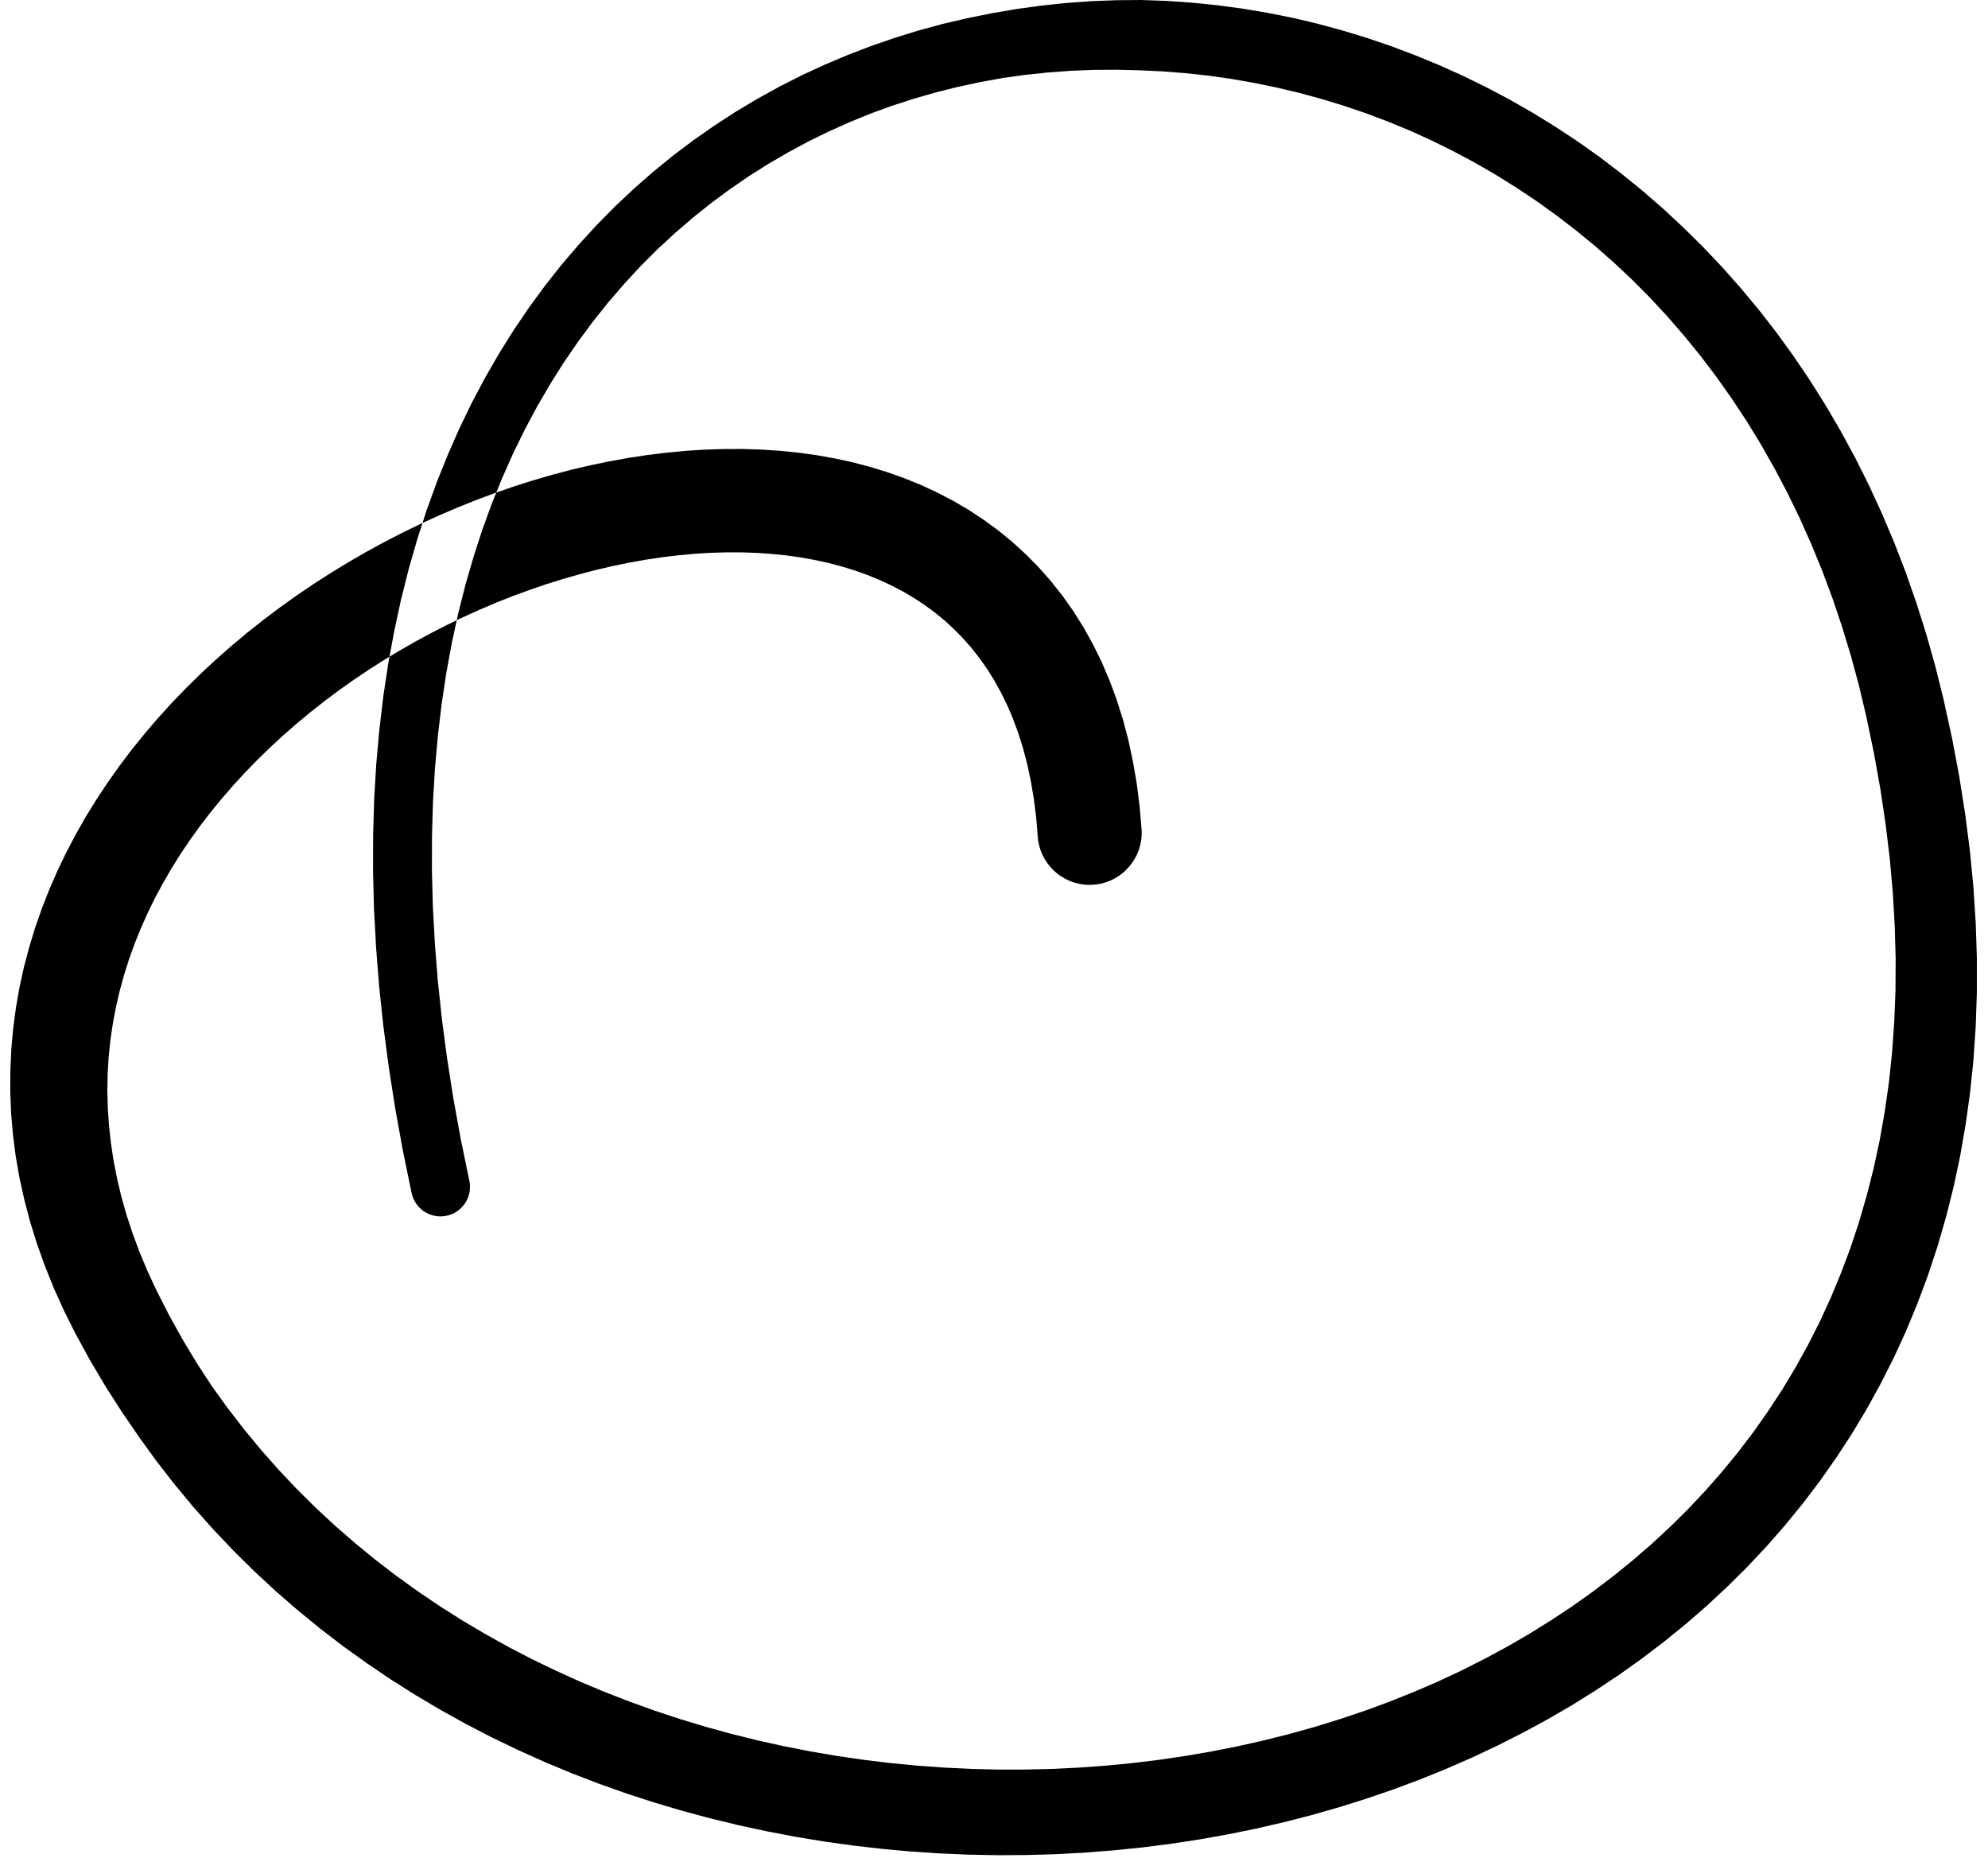 <?xml version="1.0" encoding="UTF-8"?>
<svg width="107px" height="100px" viewBox="0 0 107 100" version="1.1" xmlns="http://www.w3.org/2000/svg" xmlns:xlink="http://www.w3.org/1999/xlink">
    <title>208</title>
    <g id="Page-1" stroke="none" stroke-width="1" fill="none" fill-rule="evenodd">
        <g id="208" transform="translate(0.552, 0)" fill="currentColor">
            <path d="M60.887,44.579 L60.784,43.374 L60.629,42.15 L60.426,40.971 L60.181,39.827 L59.887,38.716 L59.549,37.65 L59.17,36.619 L58.743,35.623 L58.276,34.673 L57.769,33.76 L57.217,32.883 L56.63,32.055 L56.007,31.266 L55.342,30.515 L54.648,29.814 L53.924,29.153 L53.163,28.533 L52.379,27.961 L51.571,27.43 L50.732,26.939 L49.876,26.495 L49.001,26.09 L48.101,25.725 L47.189,25.403 L46.263,25.118 L45.316,24.872 L44.361,24.665 L43.395,24.493 L42.413,24.357 L41.426,24.258 L40.431,24.192 L39.423,24.16 L38.412,24.162 L37.397,24.194 L36.372,24.259 L35.347,24.356 L34.319,24.481 L33.285,24.638 L32.253,24.824 L31.221,25.038 L30.185,25.281 L29.155,25.553 L28.127,25.852 L27.099,26.179 L26.078,26.534 L25.062,26.913 L24.049,27.32 L23.045,27.751 L22.049,28.207 L21.06,28.689 L20.082,29.195 L19.115,29.723 L18.157,30.278 L17.214,30.855 L16.284,31.453 L15.366,32.077 L14.466,32.722 L13.582,33.389 L12.713,34.079 L11.866,34.79 L11.037,35.521 L10.226,36.276 L9.44,37.05 L8.676,37.843 L7.933,38.661 L7.22,39.496 L6.53,40.351 L5.867,41.228 L5.234,42.123 L4.63,43.035 L4.055,43.969 L3.515,44.919 L3.007,45.887 L2.532,46.876 L2.097,47.879 L1.696,48.898 L1.334,49.938 L1.014,50.99 L0.733,52.055 L0.494,53.141 L0.304,54.236 L0.157,55.343 L0.056,56.468 L0.005,57.599 L0,58.739 L0.046,59.895 L0.144,61.053 L0.293,62.219 L0.5,63.396 L0.761,64.573 L1.073,65.754 L1.443,66.944 L1.868,68.132 L2.347,69.322 L2.886,70.517 L3.484,71.712 L4.276,73.166 L5.116,74.585 L5.997,75.959 L6.911,77.298 L7.857,78.607 L8.842,79.873 L9.861,81.101 L10.92,82.292 L12.011,83.439 L13.133,84.55 L14.291,85.623 L15.478,86.653 L16.693,87.646 L17.939,88.601 L19.211,89.513 L20.506,90.388 L21.83,91.225 L23.175,92.02 L24.541,92.778 L25.931,93.497 L27.339,94.174 L28.764,94.815 L30.21,95.417 L31.67,95.978 L33.143,96.502 L34.634,96.987 L36.135,97.432 L37.647,97.84 L39.171,98.21 L40.703,98.54 L42.242,98.835 L43.79,99.091 L45.342,99.307 L46.898,99.488 L48.46,99.63 L50.022,99.733 L51.585,99.801 L53.151,99.83 L54.714,99.821 L56.274,99.776 L57.833,99.692 L59.386,99.569 L60.933,99.412 L62.476,99.215 L64.008,98.981 L65.533,98.71 L67.049,98.401 L68.552,98.054 L70.043,97.671 L71.523,97.249 L72.985,96.789 L74.433,96.294 L75.866,95.759 L77.278,95.187 L78.672,94.578 L80.049,93.931 L81.4,93.247 L82.731,92.527 L84.04,91.767 L85.32,90.968 L86.576,90.135 L87.806,89.259 L89.004,88.347 L90.174,87.399 L91.314,86.409 L92.418,85.382 L93.49,84.319 L94.528,83.215 L95.525,82.074 L96.488,80.897 L97.412,79.679 L98.292,78.424 L99.133,77.135 L99.932,75.803 L100.682,74.437 L101.39,73.036 L102.051,71.594 L102.66,70.118 L103.223,68.607 L103.735,67.057 L104.193,65.473 L104.6,63.855 L104.951,62.198 L105.244,60.509 L105.485,58.787 L105.666,57.027 L105.786,55.235 L105.849,53.411 L105.849,51.55 L105.786,49.658 L105.663,47.734 L105.473,45.774 L105.216,43.783 L104.899,41.773 L104.704,40.733 L104.509,39.705 L104.28,38.659 L104.049,37.608 L103.612,35.847 L103.124,34.118 L102.591,32.433 L102.016,30.789 L101.397,29.184 L100.736,27.625 L100.037,26.106 L99.297,24.627 L98.519,23.195 L97.706,21.803 L96.856,20.452 L95.971,19.148 L95.056,17.883 L94.106,16.661 L93.126,15.485 L92.118,14.349 L91.079,13.256 L90.015,12.209 L88.93,11.2 L87.816,10.234 L86.68,9.314 L85.524,8.434 L84.343,7.598 L83.144,6.808 L81.927,6.058 L80.69,5.352 L79.439,4.692 L78.174,4.072 L76.891,3.497 L75.599,2.965 L74.295,2.474 L72.978,2.027 L71.655,1.626 L70.323,1.266 L68.982,0.95 L67.636,0.684 L66.287,0.458 L64.931,0.277 L63.576,0.142 L62.22,0.047 L60.861,0 L59.507,0.012 L58.156,0.065 L56.808,0.162 L55.468,0.305 L54.136,0.489 L52.808,0.716 L51.492,0.982 L50.185,1.288 L48.887,1.64 L47.605,2.037 L46.336,2.474 L45.079,2.957 L43.84,3.48 L42.616,4.044 L41.409,4.655 L40.225,5.309 L39.059,6.005 L37.914,6.747 L36.794,7.53 L35.697,8.355 L34.623,9.227 L33.58,10.142 L32.562,11.098 L31.573,12.1 L30.615,13.144 L29.686,14.229 L28.79,15.361 L27.931,16.535 L27.105,17.75 L26.314,19.012 L25.564,20.315 L24.85,21.659 L24.176,23.049 L23.546,24.481 L22.954,25.952 L22.406,27.469 L21.904,29.027 L21.445,30.625 L21.032,32.268 L20.669,33.952 L20.35,35.675 L20.082,37.443 L19.867,39.253 L19.7,41.101 L19.587,42.995 L19.531,44.929 L19.526,46.902 L19.578,48.913 L19.634,49.951 L19.689,50.98 L19.772,52.028 L19.855,53.078 L19.968,54.15 L20.082,55.221 L20.226,56.314 L20.371,57.405 L20.544,58.516 L20.717,59.628 L20.922,60.762 L21.128,61.896 L21.366,63.051 L21.6,64.188 C21.777,65.047 22.617,65.6 23.477,65.423 C24.336,65.246 24.889,64.405 24.712,63.546 L24.477,62.409 L24.246,61.291 L24.047,60.195 L23.848,59.1 L23.68,58.027 L23.512,56.952 L23.373,55.897 L23.233,54.845 L23.124,53.815 L23.014,52.785 L22.934,51.778 L22.854,50.769 L22.8,49.78 L22.747,48.8 L22.695,46.864 L22.7,44.979 L22.753,43.134 L22.859,41.336 L23.017,39.581 L23.22,37.867 L23.472,36.199 L23.772,34.573 L24.115,32.988 L24.504,31.451 L24.938,29.955 L25.41,28.499 L25.923,27.089 L26.478,25.721 L27.069,24.393 L27.697,23.111 L28.362,21.869 L29.06,20.667 L29.79,19.511 L30.556,18.394 L31.351,17.317 L32.175,16.284 L33.03,15.292 L33.912,14.337 L34.821,13.428 L35.759,12.56 L36.721,11.73 L37.704,10.943 L38.714,10.197 L39.743,9.488 L40.793,8.824 L41.865,8.201 L42.954,7.615 L44.059,7.073 L45.183,6.57 L46.322,6.106 L47.473,5.687 L48.641,5.31 L49.82,4.971 L51.007,4.674 L52.207,4.417 L53.415,4.198 L54.628,4.028 L55.851,3.9 L57.077,3.81 L58.305,3.761 L59.538,3.753 L60.772,3.783 L62.004,3.84 L63.24,3.936 L64.474,4.069 L65.704,4.243 L66.933,4.458 L68.158,4.71 L69.376,4.999 L70.59,5.329 L71.797,5.697 L72.993,6.105 L74.182,6.554 L75.361,7.041 L76.524,7.57 L77.676,8.14 L78.816,8.748 L79.937,9.395 L81.044,10.085 L82.135,10.811 L83.204,11.577 L84.256,12.386 L85.289,13.231 L86.297,14.116 L87.285,15.043 L88.247,16.01 L89.181,17.016 L90.091,18.066 L90.975,19.152 L91.829,20.276 L92.654,21.445 L93.451,22.65 L94.214,23.894 L94.945,25.181 L95.645,26.507 L96.308,27.87 L96.936,29.278 L97.53,30.724 L98.083,32.209 L98.597,33.738 L99.074,35.305 L99.508,36.911 L99.901,38.571 L100.106,39.553 L100.312,40.541 L100.485,41.509 L100.657,42.467 L100.941,44.378 L101.166,46.244 L101.327,48.068 L101.429,49.857 L101.478,51.612 L101.468,53.325 L101.401,55.003 L101.284,56.648 L101.114,58.251 L100.89,59.821 L100.618,61.357 L100.297,62.853 L99.925,64.317 L99.51,65.747 L99.049,67.138 L98.54,68.497 L97.99,69.823 L97.398,71.111 L96.761,72.367 L96.085,73.591 L95.371,74.778 L94.615,75.933 L93.824,77.056 L92.997,78.143 L92.131,79.198 L91.232,80.222 L90.301,81.21 L89.334,82.166 L88.336,83.091 L87.309,83.979 L86.249,84.836 L85.162,85.661 L84.048,86.451 L82.904,87.207 L81.736,87.933 L80.545,88.622 L79.327,89.278 L78.088,89.903 L76.829,90.491 L75.545,91.044 L74.244,91.565 L72.926,92.05 L71.588,92.501 L70.236,92.919 L68.871,93.301 L67.489,93.648 L66.095,93.963 L64.693,94.241 L63.277,94.484 L61.853,94.695 L60.424,94.87 L58.985,95.009 L57.541,95.115 L56.096,95.186 L54.644,95.22 L53.191,95.222 L51.74,95.187 L50.286,95.117 L48.834,95.013 L47.388,94.874 L45.943,94.699 L44.502,94.49 L43.071,94.246 L41.645,93.966 L40.227,93.653 L38.822,93.304 L37.425,92.919 L36.04,92.501 L34.671,92.048 L33.314,91.558 L31.971,91.037 L30.648,90.482 L29.34,89.889 L28.049,89.264 L26.782,88.605 L25.534,87.909 L24.306,87.182 L23.104,86.42 L21.924,85.621 L20.768,84.789 L19.642,83.924 L18.541,83.022 L17.467,82.087 L16.425,81.119 L15.412,80.113 L14.429,79.074 L13.482,78.001 L12.567,76.89 L11.684,75.747 L10.839,74.571 L10.041,73.349 L9.282,72.091 L8.565,70.802 L7.887,69.471 L7.403,68.435 L6.973,67.412 L6.595,66.397 L6.263,65.392 L5.982,64.403 L5.749,63.42 L5.559,62.449 L5.416,61.493 L5.313,60.544 L5.248,59.605 L5.225,58.682 L5.243,57.764 L5.298,56.855 L5.391,55.961 L5.523,55.072 L5.689,54.192 L5.889,53.326 L6.125,52.466 L6.394,51.614 L6.695,50.777 L7.032,49.945 L7.398,49.124 L7.794,48.317 L8.224,47.518 L8.681,46.729 L9.165,45.955 L9.681,45.19 L10.222,44.438 L10.787,43.702 L11.382,42.977 L11.999,42.265 L12.638,41.57 L13.302,40.888 L13.987,40.22 L14.69,39.572 L15.416,38.938 L16.16,38.32 L16.92,37.723 L17.699,37.142 L18.493,36.578 L19.3,36.036 L20.122,35.512 L20.957,35.007 L21.8,34.525 L22.657,34.062 L23.522,33.62 L24.393,33.201 L25.273,32.804 L26.159,32.427 L27.047,32.076 L27.941,31.748 L28.838,31.441 L29.732,31.161 L30.63,30.904 L31.526,30.669 L32.416,30.461 L33.306,30.278 L34.192,30.119 L35.069,29.988 L35.941,29.883 L36.806,29.802 L37.658,29.749 L38.503,29.723 L39.337,29.723 L40.153,29.75 L40.959,29.805 L41.752,29.885 L42.523,29.993 L43.281,30.129 L44.022,30.29 L44.739,30.478 L45.441,30.695 L46.124,30.936 L46.779,31.203 L47.418,31.5 L48.037,31.822 L48.627,32.168 L49.2,32.546 L49.751,32.949 L50.274,33.377 L50.779,33.839 L51.264,34.329 L51.719,34.845 L52.156,35.4 L52.57,35.986 L52.956,36.601 L53.321,37.26 L53.661,37.954 L53.972,38.682 L54.256,39.457 L54.513,40.272 L54.737,41.124 L54.929,42.027 L55.09,42.973 L55.215,43.959 L55.305,45.05 C55.435,46.591 56.79,47.735 58.332,47.605 C59.873,47.475 61.017,46.12 60.887,44.579 Z" id="Fill-15"></path>
        </g>
    </g>
</svg>
